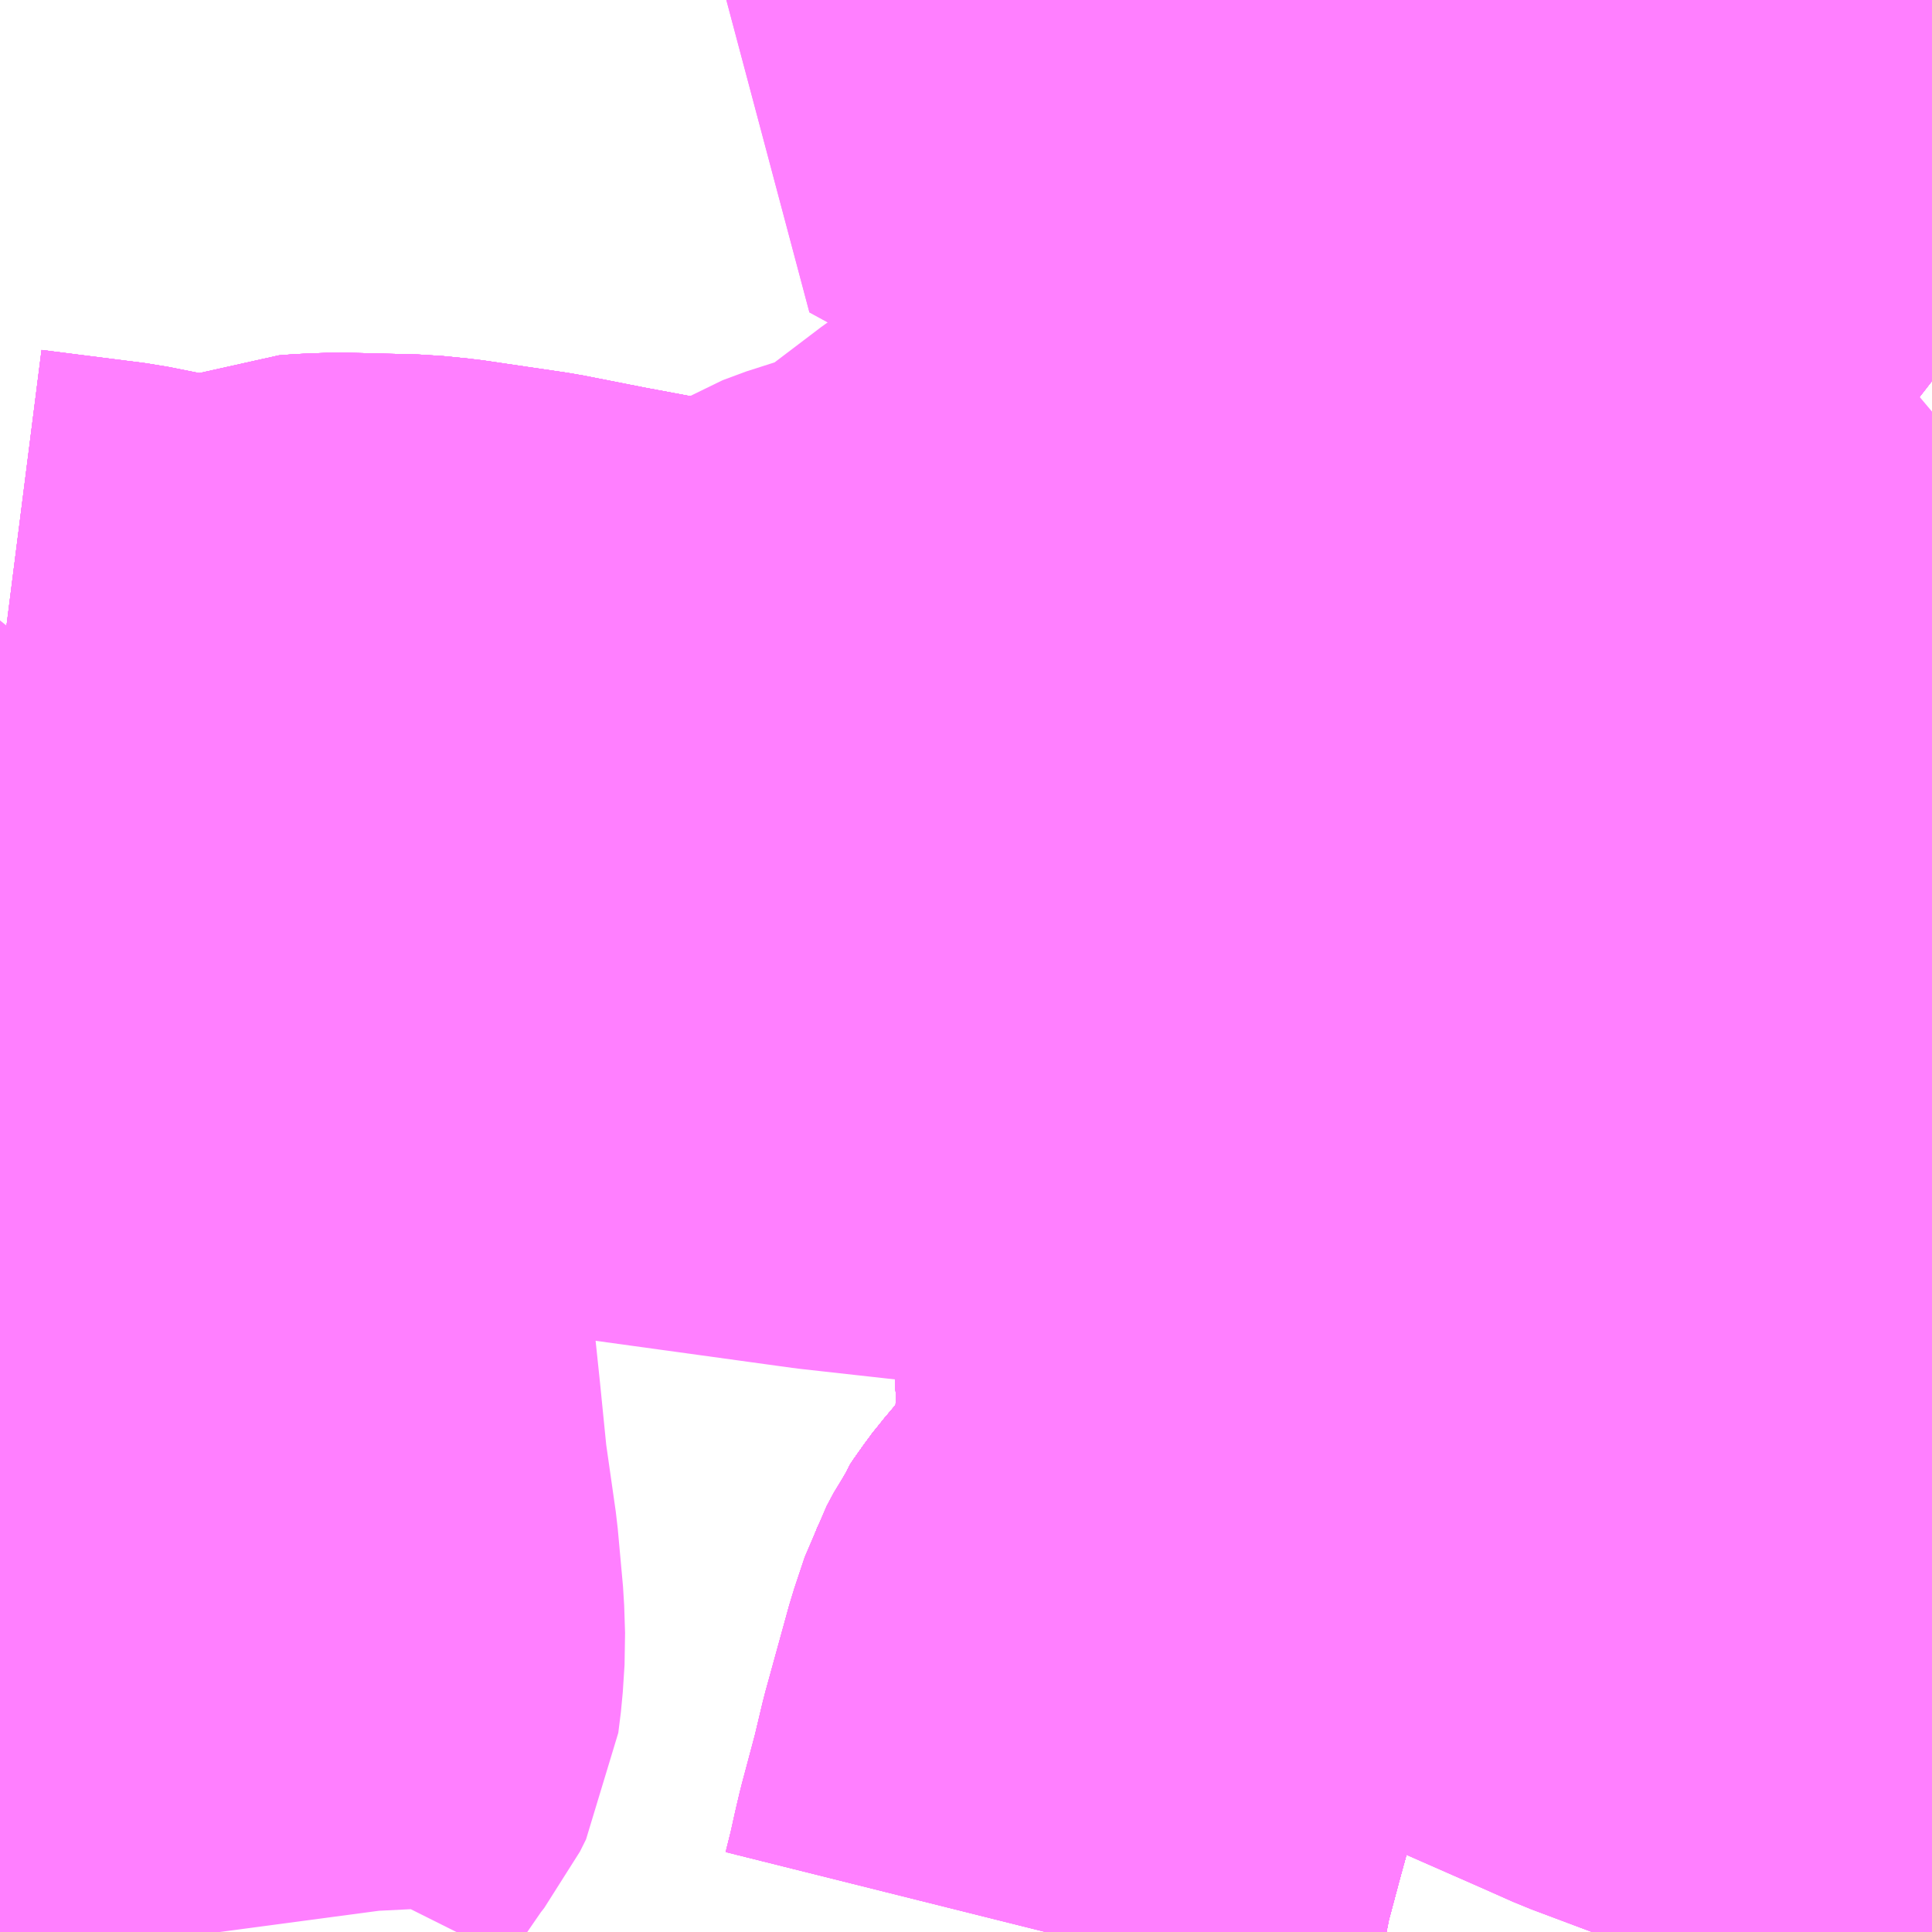 <?xml version="1.0" encoding="UTF-8"?>
<svg  xmlns="http://www.w3.org/2000/svg" xmlns:xlink="http://www.w3.org/1999/xlink" xmlns:go="http://purl.org/svgmap/profile" property="N07_001,N07_002,N07_003,N07_004,N07_005,N07_006,N07_007" viewBox="13420.898 -3550.781 2.197 2.197" go:dataArea="13420.8984375 -3550.78125 2.197265625 2.197265625" >
<globalCoordinateSystem srsName="http://purl.org/crs/84" transform="matrix(100.0,0.0,0.0,-100.0,0.0,0.0)" />
<defs>
 <g id="p0" >
  <circle cx="0.0" cy="0.0" r="3" stroke="green" stroke-width="0.75" vector-effect="non-scaling-stroke" />
 </g>
</defs>
<g fill="none" fill-rule="evenodd" stroke="#FF00FF" stroke-width="0.75" opacity="0.5" vector-effect="non-scaling-stroke" stroke-linejoin="bevel" >
<path content="1,下津井電鉄（株）,岡山～鳥取線,3.0,3.0,3.0," xlink:title="1" d="M13422.091,-3548.584L13422.096,-3548.603L13422.112,-3548.683L13422.128,-3548.743L13422.139,-3548.783L13422.162,-3548.853L13422.166,-3548.88L13422.177,-3548.908L13422.181,-3548.914L13422.19,-3548.926L13422.212,-3548.952L13422.234,-3548.971L13422.269,-3549.002L13422.283,-3549.017L13422.291,-3549.027L13422.292,-3549.062L13422.292,-3549.106L13422.291,-3549.161L13422.292,-3549.198L13422.289,-3549.258L13422.291,-3549.312L13422.294,-3549.33L13422.294,-3549.342L13422.29,-3549.385L13422.293,-3549.421L13422.296,-3549.462L13422.301,-3549.481L13422.313,-3549.507L13422.334,-3549.535L13422.355,-3549.554L13422.363,-3549.55L13422.484,-3549.526L13422.517,-3549.519L13422.554,-3549.511L13422.59,-3549.495L13422.617,-3549.484L13422.586,-3549.461"/>
<path content="1,京浜急行バス（株）,キャメル号,1.0,1.0,1.0," xlink:title="1" d="M13422.087,-3548.584L13422.094,-3548.612L13422.1,-3548.639L13422.104,-3548.656L13422.12,-3548.716L13422.13,-3548.758L13422.157,-3548.856L13422.169,-3548.892L13422.177,-3548.907L13422.199,-3548.939L13422.253,-3548.991L13422.266,-3549.004L13422.272,-3549.008L13422.287,-3549.024L13422.291,-3549.03L13422.291,-3549.038L13422.293,-3549.164L13422.294,-3549.198L13422.289,-3549.258L13422.292,-3549.266L13422.291,-3549.334L13422.294,-3549.342L13422.29,-3549.386L13422.291,-3549.403L13422.292,-3549.437L13422.294,-3549.45L13422.294,-3549.456L13422.298,-3549.474L13422.301,-3549.486L13422.308,-3549.505L13422.318,-3549.521L13422.328,-3549.534L13422.354,-3549.559L13422.379,-3549.548L13422.39,-3549.545L13422.484,-3549.526L13422.519,-3549.521L13422.535,-3549.518L13422.554,-3549.511L13422.617,-3549.484L13422.624,-3549.485L13422.654,-3549.472L13422.69,-3549.457"/>
<path content="1,京浜急行バス（株）,キャメル号,1.0,1.0,1.0," xlink:title="1" d="M13422.69,-3549.457L13422.586,-3549.461"/>
<path content="1,京浜急行バス（株）,キャメル号,1.0,1.0,1.0," xlink:title="1" d="M13422.69,-3549.457L13422.72,-3549.484L13422.737,-3549.497L13422.762,-3549.525L13422.771,-3549.533L13422.837,-3549.597L13422.887,-3549.646L13422.93,-3549.689L13422.95,-3549.704L13422.977,-3549.736L13422.981,-3549.74L13423.021,-3549.778L13423.048,-3549.8L13423.079,-3549.826L13423.096,-3549.84"/>
<path content="1,広島電鉄（株）,広島～鳥取線（倉吉経由）,3.0,3.0,3.0," xlink:title="1" d="M13422.398,-3550.781L13422.532,-3550.72L13422.496,-3550.641L13422.447,-3550.54L13422.439,-3550.53L13422.442,-3550.508L13422.445,-3550.497L13422.492,-3550.341L13422.514,-3550.249L13422.522,-3550.226L13422.559,-3550.104L13422.569,-3550.072L13422.591,-3549.979L13422.604,-3549.927L13422.62,-3549.851L13422.626,-3549.825L13422.62,-3549.812L13422.618,-3549.796L13422.618,-3549.782L13422.635,-3549.774L13422.648,-3549.691L13422.65,-3549.684L13422.657,-3549.658L13422.66,-3549.648L13422.66,-3549.629L13422.659,-3549.603L13422.643,-3549.54L13422.633,-3549.502L13422.617,-3549.484"/>
<path content="1,広島電鉄（株）,広島～鳥取線（智頭経由）,2.0,2.0,2.0," xlink:title="1" d="M13422.091,-3548.584L13422.096,-3548.603L13422.112,-3548.683L13422.128,-3548.743L13422.139,-3548.783L13422.162,-3548.853L13422.166,-3548.88L13422.177,-3548.908L13422.181,-3548.914L13422.19,-3548.926L13422.212,-3548.952L13422.234,-3548.971L13422.269,-3549.002L13422.283,-3549.017L13422.291,-3549.027L13422.292,-3549.062L13422.292,-3549.106L13422.291,-3549.161L13422.292,-3549.198L13422.289,-3549.258L13422.291,-3549.312L13422.294,-3549.33L13422.294,-3549.342L13422.29,-3549.385L13422.296,-3549.462L13422.301,-3549.481L13422.313,-3549.507L13422.334,-3549.535L13422.355,-3549.554L13422.363,-3549.55L13422.484,-3549.526L13422.517,-3549.519L13422.554,-3549.511L13422.59,-3549.495L13422.617,-3549.484"/>
<path content="1,日ノ丸自動車（株）,イオン鳥取北店線,0.0,9.0,9.0," xlink:title="1" d="M13422.617,-3549.484L13422.695,-3549.452L13422.706,-3549.465L13422.731,-3549.489L13422.737,-3549.497L13422.841,-3549.594L13422.95,-3549.704L13422.976,-3549.732L13423.007,-3549.759L13423.015,-3549.768L13423.044,-3549.793L13423.08,-3549.823L13423.096,-3549.836M13423.096,-3550.349L13423.015,-3550.412L13422.994,-3550.433L13422.939,-3550.476L13422.868,-3550.534L13422.835,-3550.563L13422.8,-3550.589L13422.791,-3550.592L13422.767,-3550.606L13422.727,-3550.624L13422.709,-3550.635L13422.59,-3550.689L13422.532,-3550.72L13422.398,-3550.781"/>
<path content="1,日ノ丸自動車（株）,中河原線,23.0,19.0,19.0," xlink:title="1" d="M13423.096,-3549.459L13423.086,-3549.464L13423.075,-3549.469L13423.041,-3549.486L13423.007,-3549.503L13422.946,-3549.534L13422.841,-3549.594"/>
<path content="1,日ノ丸自動車（株）,中河原線,23.0,19.0,19.0," xlink:title="1" d="M13422.841,-3549.594L13422.737,-3549.497L13422.731,-3549.489L13422.706,-3549.465L13422.695,-3549.452L13422.617,-3549.484L13422.633,-3549.502L13422.643,-3549.54L13422.659,-3549.603L13422.66,-3549.629L13422.66,-3549.648L13422.657,-3549.658L13422.65,-3549.684L13422.648,-3549.691L13422.635,-3549.774L13422.642,-3549.795L13422.653,-3549.819L13422.665,-3549.828L13422.687,-3549.846L13422.735,-3549.889L13422.822,-3549.967L13422.871,-3550.006L13422.959,-3550.073L13422.982,-3550.092L13423.033,-3550.134L13423.068,-3550.158L13423.096,-3550.184"/>
<path content="1,日ノ丸自動車（株）,中河原線,23.0,19.0,19.0," xlink:title="1" d="M13422.841,-3549.594L13422.95,-3549.704L13422.976,-3549.732L13423.007,-3549.759L13423.015,-3549.768L13423.044,-3549.793L13423.08,-3549.823L13423.096,-3549.836"/>
<path content="1,日ノ丸自動車（株）,中河原線,23.0,19.0,19.0," xlink:title="1" d="M13423.096,-3550.349L13423.015,-3550.412L13422.994,-3550.433L13422.939,-3550.476L13422.868,-3550.534L13422.835,-3550.563L13422.8,-3550.589L13422.791,-3550.592L13422.767,-3550.606L13422.727,-3550.624L13422.709,-3550.635L13422.59,-3550.689L13422.532,-3550.72"/>
<path content="1,日ノ丸自動車（株）,中河原線,23.0,19.0,19.0," xlink:title="1" d="M13422.532,-3550.72L13422.555,-3550.766"/>
<path content="1,日ノ丸自動車（株）,中河原線,23.0,19.0,19.0," xlink:title="1" d="M13422.532,-3550.72L13422.398,-3550.781"/>
<path content="1,日ノ丸自動車（株）,佐治・智頭線,22.0,14.0,14.0," xlink:title="1" d="M13422.617,-3549.484L13422.59,-3549.495L13422.554,-3549.511L13422.517,-3549.519L13422.484,-3549.526L13422.363,-3549.55L13422.355,-3549.554L13422.334,-3549.535L13422.313,-3549.507L13422.301,-3549.481L13422.296,-3549.462L13422.293,-3549.421L13422.29,-3549.385L13422.294,-3549.342L13422.294,-3549.33L13422.291,-3549.312L13422.289,-3549.258L13422.292,-3549.198L13422.291,-3549.161L13422.292,-3549.106L13422.292,-3549.062L13422.291,-3549.027L13422.283,-3549.017L13422.269,-3549.002L13422.234,-3548.971L13422.212,-3548.952L13422.19,-3548.926L13422.181,-3548.914L13422.177,-3548.908L13422.166,-3548.88L13422.162,-3548.853L13422.139,-3548.783L13422.128,-3548.743L13422.112,-3548.683L13422.096,-3548.603L13422.091,-3548.584"/>
<path content="1,日ノ丸自動車（株）,佐治・智頭線,22.0,14.0,14.0," xlink:title="1" d="M13422.617,-3549.484L13422.633,-3549.502L13422.643,-3549.54L13422.659,-3549.603L13422.66,-3549.629L13422.66,-3549.648L13422.657,-3549.658L13422.65,-3549.684L13422.648,-3549.691L13422.635,-3549.774L13422.642,-3549.795L13422.653,-3549.819L13422.665,-3549.828L13422.687,-3549.846L13422.735,-3549.889L13422.822,-3549.967L13422.871,-3550.006L13422.959,-3550.073L13422.982,-3550.092L13423.033,-3550.134L13423.068,-3550.158L13423.096,-3550.184M13423.096,-3549.836L13423.08,-3549.823L13423.044,-3549.793L13423.015,-3549.768L13423.007,-3549.759L13422.976,-3549.732L13422.95,-3549.704L13422.841,-3549.594L13422.737,-3549.497L13422.731,-3549.489L13422.706,-3549.465L13422.695,-3549.452L13422.617,-3549.484"/>
<path content="1,日ノ丸自動車（株）,吉岡線,19.5,17.5,17.5," xlink:title="1" d="M13420.898,-3550.011L13421.016,-3549.996L13421.071,-3549.985L13421.103,-3549.98L13421.154,-3549.977L13421.172,-3549.978L13421.184,-3549.982L13421.207,-3549.989L13421.244,-3550.003L13421.257,-3550.004L13421.283,-3550.005L13421.364,-3550.003L13421.394,-3550L13421.489,-3549.986L13421.56,-3549.972L13421.683,-3549.949L13421.759,-3549.934L13421.791,-3549.922L13421.823,-3549.909L13421.855,-3549.897L13421.892,-3549.88L13421.933,-3549.863L13421.951,-3549.855L13422.004,-3549.836L13422.084,-3549.807L13422.164,-3549.777L13422.255,-3549.744L13422.281,-3549.734L13422.315,-3549.723L13422.362,-3549.703L13422.403,-3549.688L13422.431,-3549.673L13422.469,-3549.657"/>
<path content="1,日ノ丸自動車（株）,吉岡線,19.5,17.5,17.5," xlink:title="1" d="M13422.617,-3549.484L13422.633,-3549.502L13422.643,-3549.54L13422.659,-3549.603L13422.66,-3549.629"/>
<path content="1,日ノ丸自動車（株）,吉岡線,19.5,17.5,17.5," xlink:title="1" d="M13422.66,-3549.629L13422.7,-3549.623L13422.727,-3549.62L13422.78,-3549.611L13422.8,-3549.606L13422.841,-3549.594L13422.95,-3549.704L13422.976,-3549.732L13423.007,-3549.759L13423.015,-3549.768L13423.044,-3549.793L13423.08,-3549.823L13423.096,-3549.836M13423.096,-3550.184L13423.068,-3550.158L13423.033,-3550.134L13422.982,-3550.092L13422.959,-3550.073L13422.871,-3550.006L13422.822,-3549.967L13422.735,-3549.889L13422.687,-3549.846L13422.665,-3549.828L13422.653,-3549.819L13422.642,-3549.795L13422.635,-3549.774"/>
<path content="1,日ノ丸自動車（株）,吉岡線,19.5,17.5,17.5," xlink:title="1" d="M13422.469,-3549.657L13422.497,-3549.649L13422.521,-3549.645L13422.553,-3549.641L13422.613,-3549.632L13422.643,-3549.63L13422.66,-3549.629"/>
<path content="1,日ノ丸自動車（株）,吉岡線,19.5,17.5,17.5," xlink:title="1" d="M13422.469,-3549.657L13422.604,-3549.774L13422.618,-3549.782L13422.635,-3549.774"/>
<path content="1,日ノ丸自動車（株）,吉岡線,19.5,17.5,17.5," xlink:title="1" d="M13422.635,-3549.774L13422.648,-3549.691L13422.65,-3549.684L13422.657,-3549.658L13422.66,-3549.648L13422.66,-3549.629"/>
<path content="1,日ノ丸自動車（株）,岩倉線,13.5,10.0,10.0," xlink:title="1" d="M13423.096,-3549.459L13423.086,-3549.464L13423.075,-3549.469L13423.041,-3549.486L13423.007,-3549.503L13422.946,-3549.534L13422.841,-3549.594L13422.95,-3549.704L13422.976,-3549.732L13423.007,-3549.759L13423.015,-3549.768L13423.044,-3549.793L13423.08,-3549.823L13423.096,-3549.836M13423.096,-3550.184L13423.068,-3550.158L13423.033,-3550.134L13422.982,-3550.092L13422.959,-3550.073L13422.871,-3550.006L13422.822,-3549.967L13422.735,-3549.889L13422.687,-3549.846L13422.665,-3549.828L13422.653,-3549.819L13422.642,-3549.795L13422.635,-3549.774L13422.648,-3549.691L13422.65,-3549.684L13422.657,-3549.658L13422.66,-3549.648L13422.66,-3549.629L13422.659,-3549.603L13422.643,-3549.54L13422.633,-3549.502L13422.617,-3549.484"/>
<path content="1,日ノ丸自動車（株）,広島‐倉吉・鳥取線,5.0,5.0,5.0," xlink:title="1" d="M13422.398,-3550.781L13422.532,-3550.72L13422.496,-3550.641L13422.447,-3550.54L13422.439,-3550.53L13422.442,-3550.508L13422.445,-3550.497L13422.492,-3550.341L13422.514,-3550.249L13422.522,-3550.226L13422.559,-3550.104L13422.569,-3550.072L13422.591,-3549.979L13422.604,-3549.927L13422.62,-3549.851L13422.626,-3549.825L13422.62,-3549.812L13422.618,-3549.796L13422.618,-3549.782L13422.635,-3549.774L13422.648,-3549.691L13422.65,-3549.684L13422.657,-3549.658L13422.66,-3549.648L13422.66,-3549.629L13422.659,-3549.603L13422.643,-3549.54L13422.633,-3549.502L13422.617,-3549.484"/>
<path content="1,日ノ丸自動車（株）,東京‐鳥取・倉吉線,1.0,1.0,1.0," xlink:title="1" d="M13422.398,-3550.781L13422.532,-3550.72L13422.496,-3550.641L13422.447,-3550.54L13422.439,-3550.53L13422.442,-3550.508L13422.445,-3550.497L13422.492,-3550.341L13422.514,-3550.249L13422.522,-3550.226L13422.559,-3550.104L13422.569,-3550.072L13422.591,-3549.979L13422.604,-3549.927L13422.62,-3549.851L13422.626,-3549.825L13422.62,-3549.812L13422.618,-3549.796L13422.618,-3549.782L13422.635,-3549.774L13422.648,-3549.691L13422.65,-3549.684L13422.657,-3549.658L13422.66,-3549.648L13422.66,-3549.629L13422.659,-3549.603L13422.643,-3549.54L13422.633,-3549.502L13422.617,-3549.484L13422.59,-3549.495L13422.554,-3549.511L13422.517,-3549.519L13422.484,-3549.526L13422.363,-3549.55L13422.355,-3549.554L13422.334,-3549.535L13422.313,-3549.507L13422.301,-3549.481L13422.296,-3549.462L13422.293,-3549.421L13422.29,-3549.385L13422.294,-3549.342L13422.294,-3549.33L13422.291,-3549.312L13422.289,-3549.258L13422.292,-3549.198L13422.291,-3549.161L13422.292,-3549.106L13422.292,-3549.062L13422.291,-3549.027L13422.283,-3549.017L13422.269,-3549.002L13422.234,-3548.971L13422.212,-3548.952L13422.19,-3548.926L13422.181,-3548.914L13422.177,-3548.908L13422.166,-3548.88L13422.162,-3548.853L13422.139,-3548.783L13422.128,-3548.743L13422.112,-3548.683L13422.096,-3548.603L13422.091,-3548.584"/>
<path content="1,日ノ丸自動車（株）,東郷線,6.5,5.0,5.0," xlink:title="1" d="M13420.898,-3549.675L13420.913,-3549.692L13420.95,-3549.731L13420.969,-3549.754L13421.077,-3549.888L13421.098,-3549.914L13421.107,-3549.937L13421.103,-3549.98"/>
<path content="1,日ノ丸自動車（株）,東郷線,6.5,5.0,5.0," xlink:title="1" d="M13421.103,-3549.98L13421.154,-3549.977L13421.172,-3549.978L13421.184,-3549.982L13421.207,-3549.989L13421.244,-3550.003L13421.257,-3550.004L13421.283,-3550.005L13421.364,-3550.003L13421.394,-3550L13421.489,-3549.986L13421.56,-3549.972L13421.683,-3549.949L13421.759,-3549.934L13421.791,-3549.922L13421.823,-3549.909L13421.855,-3549.897L13421.892,-3549.88L13421.933,-3549.863L13421.951,-3549.855L13422.004,-3549.836L13422.084,-3549.807L13422.164,-3549.777L13422.255,-3549.744L13422.281,-3549.734L13422.315,-3549.723L13422.362,-3549.703L13422.403,-3549.688L13422.431,-3549.673L13422.469,-3549.657L13422.497,-3549.649L13422.521,-3549.645L13422.553,-3549.641L13422.613,-3549.632L13422.643,-3549.63L13422.66,-3549.629L13422.659,-3549.603L13422.643,-3549.54L13422.633,-3549.502L13422.617,-3549.484L13422.59,-3549.495L13422.554,-3549.511L13422.517,-3549.519L13422.484,-3549.526"/>
<path content="1,日ノ丸自動車（株）,東郷線,6.5,5.0,5.0," xlink:title="1" d="M13421.103,-3549.98L13421.071,-3549.985L13421.016,-3549.996L13420.898,-3550.011"/>
<path content="1,日ノ丸自動車（株）,松上線,14.5,9.5,9.5," xlink:title="1" d="M13420.898,-3550.011L13421.016,-3549.996L13421.071,-3549.985L13421.103,-3549.98L13421.154,-3549.977L13421.172,-3549.978L13421.184,-3549.982L13421.207,-3549.989L13421.244,-3550.003L13421.257,-3550.004L13421.283,-3550.005L13421.364,-3550.003L13421.394,-3550L13421.489,-3549.986L13421.56,-3549.972L13421.683,-3549.949L13421.759,-3549.934L13421.791,-3549.922L13421.823,-3549.909L13421.855,-3549.897L13421.892,-3549.88L13421.933,-3549.863L13421.951,-3549.855L13422.004,-3549.836L13422.084,-3549.807L13422.164,-3549.777L13422.255,-3549.744L13422.281,-3549.734L13422.315,-3549.723L13422.362,-3549.703L13422.403,-3549.688L13422.431,-3549.673L13422.469,-3549.657"/>
<path content="1,日ノ丸自動車（株）,松上線,14.5,9.5,9.5," xlink:title="1" d="M13422.66,-3549.629L13422.659,-3549.603L13422.643,-3549.54L13422.633,-3549.502L13422.617,-3549.484L13422.695,-3549.452L13422.706,-3549.465L13422.731,-3549.489L13422.737,-3549.497L13422.841,-3549.594L13422.95,-3549.704L13422.976,-3549.732L13423.007,-3549.759L13423.015,-3549.768L13423.044,-3549.793L13423.08,-3549.823L13423.096,-3549.836M13423.096,-3550.184L13423.068,-3550.158L13423.033,-3550.134L13422.982,-3550.092L13422.959,-3550.073L13422.871,-3550.006L13422.822,-3549.967L13422.735,-3549.889L13422.687,-3549.846L13422.665,-3549.828L13422.653,-3549.819L13422.642,-3549.795L13422.635,-3549.774L13422.648,-3549.691L13422.65,-3549.684L13422.657,-3549.658L13422.66,-3549.648L13422.66,-3549.629"/>
<path content="1,日ノ丸自動車（株）,松上線,14.5,9.5,9.5," xlink:title="1" d="M13422.469,-3549.657L13422.408,-3549.602L13422.355,-3549.554L13422.334,-3549.535L13422.313,-3549.507L13422.301,-3549.481L13422.296,-3549.462L13422.293,-3549.421L13422.29,-3549.385L13422.294,-3549.342L13422.294,-3549.33L13422.291,-3549.312L13422.289,-3549.258L13422.292,-3549.198L13422.291,-3549.161L13422.292,-3549.106L13422.292,-3549.062L13422.291,-3549.027L13422.283,-3549.017L13422.269,-3549.002L13422.234,-3548.971L13422.212,-3548.952L13422.19,-3548.926L13422.181,-3548.914L13422.177,-3548.908L13422.166,-3548.88L13422.162,-3548.853L13422.139,-3548.783L13422.128,-3548.743L13422.112,-3548.683L13422.096,-3548.603L13422.091,-3548.584"/>
<path content="1,日ノ丸自動車（株）,松上線,14.5,9.5,9.5," xlink:title="1" d="M13422.469,-3549.657L13422.497,-3549.649L13422.521,-3549.645L13422.553,-3549.641L13422.613,-3549.632L13422.643,-3549.63L13422.66,-3549.629"/>
<path content="1,日ノ丸自動車（株）,湖山鳥大線（布勢）,7.5,4.0,4.0," xlink:title="1" d="M13422.554,-3549.511L13422.59,-3549.495L13422.617,-3549.484L13422.633,-3549.502L13422.643,-3549.54L13422.659,-3549.603L13422.66,-3549.629L13422.643,-3549.63L13422.613,-3549.632L13422.553,-3549.641L13422.521,-3549.645L13422.497,-3549.649L13422.469,-3549.657L13422.431,-3549.673L13422.403,-3549.688L13422.362,-3549.703L13422.315,-3549.723L13422.281,-3549.734L13422.255,-3549.744L13422.164,-3549.777L13422.084,-3549.807L13422.004,-3549.836L13421.951,-3549.855L13421.933,-3549.863L13421.892,-3549.88L13421.855,-3549.897L13421.823,-3549.909L13421.791,-3549.922L13421.759,-3549.934L13421.683,-3549.949L13421.56,-3549.972L13421.489,-3549.986L13421.394,-3550L13421.364,-3550.003L13421.283,-3550.005L13421.257,-3550.004L13421.244,-3550.003L13421.207,-3549.989L13421.184,-3549.982L13421.172,-3549.978L13421.154,-3549.977L13421.103,-3549.98L13421.071,-3549.985L13421.016,-3549.996L13420.898,-3550.011"/>
<path content="1,日ノ丸自動車（株）,湖山鳥大線（相生町・西品治）,9.5,1.0,1.0," xlink:title="1" d="M13422.617,-3549.484L13422.695,-3549.452L13422.706,-3549.465L13422.731,-3549.489L13422.737,-3549.497L13422.841,-3549.594L13422.95,-3549.704L13422.976,-3549.732L13423.007,-3549.759L13423.015,-3549.768L13423.044,-3549.793L13423.08,-3549.823L13423.096,-3549.836"/>
<path content="1,日ノ丸自動車（株）,湖山鳥大線（相生町・西品治）,9.5,1.0,1.0," xlink:title="1" d="M13422.398,-3550.781L13422.532,-3550.72L13422.59,-3550.689L13422.709,-3550.635L13422.727,-3550.624L13422.767,-3550.606L13422.791,-3550.592L13422.8,-3550.589L13422.835,-3550.563L13422.868,-3550.534L13422.939,-3550.476L13422.994,-3550.433L13423.015,-3550.412L13423.096,-3550.349"/>
<path content="1,日ノ丸自動車（株）,湖岸線,13.4,9.0,9.0," xlink:title="1" d="M13423.096,-3549.459L13423.086,-3549.464L13423.075,-3549.469L13423.041,-3549.486L13423.007,-3549.503L13422.946,-3549.534L13422.841,-3549.594"/>
<path content="1,日ノ丸自動車（株）,湖岸線,13.4,9.0,9.0," xlink:title="1" d="M13422.841,-3549.594L13422.737,-3549.497L13422.731,-3549.489L13422.706,-3549.465L13422.695,-3549.452L13422.617,-3549.484L13422.59,-3549.495L13422.554,-3549.511"/>
<path content="1,日ノ丸自動車（株）,湖岸線,13.4,9.0,9.0," xlink:title="1" d="M13423.096,-3549.836L13423.08,-3549.823L13423.044,-3549.793L13423.015,-3549.768L13423.007,-3549.759L13422.976,-3549.732L13422.95,-3549.704L13422.841,-3549.594"/>
<path content="1,日ノ丸自動車（株）,百谷線,6.0,6.0,6.0," xlink:title="1" d="M13422.554,-3549.511L13422.59,-3549.495L13422.617,-3549.484L13422.695,-3549.452L13422.706,-3549.465L13422.731,-3549.489L13422.737,-3549.497L13422.841,-3549.594L13422.946,-3549.534L13423.007,-3549.503L13423.041,-3549.486L13423.075,-3549.469L13423.086,-3549.464L13423.096,-3549.459"/>
<path content="1,日ノ丸自動車（株）,砂丘線,6.0,6.0,6.0," xlink:title="1" d="M13422.617,-3549.484L13422.695,-3549.452L13422.706,-3549.465L13422.731,-3549.489L13422.737,-3549.497L13422.841,-3549.594L13422.95,-3549.704L13422.976,-3549.732L13423.007,-3549.759L13423.015,-3549.768L13423.044,-3549.793L13423.08,-3549.823L13423.096,-3549.836"/>
<path content="1,日ノ丸自動車（株）,神戸・横枕線,12.0,9.5,9.5," xlink:title="1" d="M13422.091,-3548.584L13422.096,-3548.603L13422.112,-3548.683L13422.128,-3548.743L13422.139,-3548.783L13422.162,-3548.853L13422.166,-3548.88L13422.177,-3548.908L13422.181,-3548.914L13422.19,-3548.926L13422.212,-3548.952L13422.234,-3548.971L13422.269,-3549.002L13422.283,-3549.017L13422.291,-3549.027L13422.292,-3549.062L13422.292,-3549.106L13422.291,-3549.161L13422.292,-3549.198L13422.289,-3549.258L13422.291,-3549.312L13422.294,-3549.33L13422.294,-3549.342L13422.29,-3549.385L13422.293,-3549.421L13422.296,-3549.462L13422.301,-3549.481L13422.313,-3549.507L13422.334,-3549.535L13422.355,-3549.554L13422.363,-3549.55L13422.484,-3549.526L13422.517,-3549.519L13422.554,-3549.511L13422.59,-3549.495L13422.617,-3549.484L13422.633,-3549.502L13422.643,-3549.54L13422.659,-3549.603L13422.66,-3549.629L13422.643,-3549.63L13422.613,-3549.632L13422.553,-3549.641L13422.521,-3549.645L13422.497,-3549.649L13422.469,-3549.657L13422.431,-3549.673L13422.403,-3549.688L13422.362,-3549.703L13422.315,-3549.723L13422.281,-3549.734L13422.255,-3549.744L13422.164,-3549.777L13422.084,-3549.807L13422.004,-3549.836L13421.951,-3549.855L13421.933,-3549.863L13421.892,-3549.88L13421.855,-3549.897L13421.823,-3549.909L13421.791,-3549.922L13421.759,-3549.934L13421.683,-3549.949L13421.56,-3549.972L13421.489,-3549.986L13421.394,-3550L13421.364,-3550.003L13421.283,-3550.005L13421.257,-3550.004L13421.244,-3550.003L13421.207,-3549.989L13421.184,-3549.982L13421.172,-3549.978L13421.154,-3549.977L13421.103,-3549.98L13421.071,-3549.985L13421.016,-3549.996L13420.898,-3550.011"/>
<path content="1,日ノ丸自動車（株）,神戸・横枕線,12.0,9.5,9.5," xlink:title="1" d="M13420.898,-3549.738L13420.917,-3549.735L13420.95,-3549.731L13420.987,-3549.724L13421.035,-3549.716L13421.104,-3549.705L13421.198,-3549.691L13421.233,-3549.684L13421.225,-3549.639L13421.212,-3549.585L13421.211,-3549.564L13421.205,-3549.528L13421.201,-3549.509L13421.197,-3549.467L13421.193,-3549.428L13421.19,-3549.393L13421.193,-3549.326L13421.199,-3549.249L13421.207,-3549.173L13421.215,-3549.093L13421.227,-3549.009L13421.233,-3548.943L13421.234,-3548.912L13421.232,-3548.881L13421.229,-3548.857L13421.222,-3548.843L13421.211,-3548.829L13421.18,-3548.784L13421.161,-3548.753L13421.152,-3548.734L13421.145,-3548.72L13421.141,-3548.707L13421.137,-3548.685L13421.139,-3548.665L13421.137,-3548.647L13421.145,-3548.619L13421.146,-3548.599L13421.148,-3548.584"/>
<path content="1,日ノ丸自動車（株）,福岡‐米子・倉吉・鳥取線,1.0,1.0,1.0," xlink:title="1" d="M13422.617,-3549.484L13422.633,-3549.502L13422.643,-3549.54L13422.659,-3549.603L13422.66,-3549.629L13422.643,-3549.63L13422.613,-3549.632L13422.553,-3549.641L13422.521,-3549.645L13422.497,-3549.649L13422.469,-3549.657L13422.431,-3549.673L13422.403,-3549.688L13422.362,-3549.703L13422.315,-3549.723L13422.281,-3549.734L13422.255,-3549.744L13422.164,-3549.777L13422.084,-3549.807L13422.004,-3549.836L13421.951,-3549.855L13421.933,-3549.863L13421.892,-3549.88L13421.855,-3549.897L13421.823,-3549.909L13421.791,-3549.922L13421.759,-3549.934L13421.683,-3549.949L13421.56,-3549.972L13421.489,-3549.986L13421.394,-3550L13421.364,-3550.003L13421.283,-3550.005L13421.257,-3550.004L13421.244,-3550.003L13421.207,-3549.989L13421.184,-3549.982L13421.172,-3549.978L13421.154,-3549.977L13421.103,-3549.98L13421.071,-3549.985L13421.016,-3549.996L13420.898,-3550.011"/>
<path content="1,日ノ丸自動車（株）,空港連絡バス　鳥取空港,1.0,1.0,1.0," xlink:title="1" d="M13423.096,-3549.836L13423.08,-3549.823L13423.044,-3549.793L13423.015,-3549.768L13423.007,-3549.759L13422.976,-3549.732L13422.95,-3549.704L13422.841,-3549.594L13422.737,-3549.497L13422.731,-3549.489L13422.706,-3549.465L13422.695,-3549.452L13422.617,-3549.484"/>
<path content="1,日ノ丸自動車（株）,西郷・散岐線,14.0,10.0,10.0," xlink:title="1" d="M13422.754,-3548.584L13422.761,-3548.591L13422.778,-3548.622L13422.819,-3548.679L13422.824,-3548.687L13422.863,-3548.752L13422.882,-3548.779L13422.921,-3548.834L13422.963,-3548.889L13423.023,-3548.963L13423.077,-3549.031L13423.096,-3549.053M13423.096,-3549.459L13423.086,-3549.464L13423.075,-3549.469L13423.041,-3549.486L13423.007,-3549.503L13422.946,-3549.534L13422.841,-3549.594L13422.737,-3549.497L13422.731,-3549.489L13422.706,-3549.465L13422.695,-3549.452L13422.617,-3549.484L13422.59,-3549.495L13422.554,-3549.511L13422.517,-3549.519L13422.484,-3549.526L13422.363,-3549.55L13422.355,-3549.554L13422.334,-3549.535L13422.313,-3549.507L13422.301,-3549.481L13422.296,-3549.462L13422.293,-3549.421L13422.29,-3549.385L13422.294,-3549.342L13422.294,-3549.33L13422.291,-3549.312L13422.289,-3549.258L13422.292,-3549.198L13422.291,-3549.161L13422.292,-3549.106L13422.292,-3549.062L13422.291,-3549.027L13422.283,-3549.017L13422.269,-3549.002L13422.234,-3548.971L13422.212,-3548.952L13422.19,-3548.926L13422.181,-3548.914L13422.177,-3548.908L13422.166,-3548.88L13422.162,-3548.853L13422.139,-3548.783L13422.128,-3548.743L13422.112,-3548.683L13422.096,-3548.603L13422.091,-3548.584"/>
<path content="1,日ノ丸自動車（株）,賀露循環線,18.0,15.0,15.0," xlink:title="1" d="M13422.617,-3549.484L13422.695,-3549.452L13422.706,-3549.465L13422.731,-3549.489L13422.737,-3549.497L13422.841,-3549.594L13422.95,-3549.704L13422.976,-3549.732L13423.007,-3549.759L13423.015,-3549.768L13423.044,-3549.793L13423.08,-3549.823L13423.096,-3549.836"/>
<path content="1,日ノ丸自動車（株）,鳥取‐姫路線,4.0,4.0,4.0," xlink:title="1" d="M13422.091,-3548.584L13422.096,-3548.603L13422.112,-3548.683L13422.128,-3548.743L13422.139,-3548.783L13422.162,-3548.853L13422.166,-3548.88L13422.177,-3548.908L13422.181,-3548.914L13422.19,-3548.926L13422.212,-3548.952L13422.234,-3548.971L13422.269,-3549.002L13422.283,-3549.017L13422.291,-3549.027L13422.292,-3549.062L13422.292,-3549.106L13422.291,-3549.161L13422.292,-3549.198L13422.289,-3549.258L13422.291,-3549.312L13422.294,-3549.33L13422.294,-3549.342L13422.29,-3549.385L13422.293,-3549.421L13422.296,-3549.462L13422.301,-3549.481L13422.313,-3549.507L13422.334,-3549.535L13422.355,-3549.554"/>
<path content="1,日ノ丸自動車（株）,鳥取‐姫路線,4.0,4.0,4.0," xlink:title="1" d="M13422.355,-3549.554L13422.363,-3549.55L13422.484,-3549.526L13422.517,-3549.519L13422.554,-3549.511L13422.59,-3549.495L13422.617,-3549.484"/>
<path content="1,日ノ丸自動車（株）,鳥取‐姫路線,4.0,4.0,4.0," xlink:title="1" d="M13420.898,-3549.738L13420.917,-3549.735L13420.95,-3549.731L13420.987,-3549.724L13421.035,-3549.716L13421.104,-3549.705L13421.198,-3549.691L13421.233,-3549.684L13421.291,-3549.675L13421.491,-3549.649L13421.625,-3549.628L13421.85,-3549.597L13421.976,-3549.583L13422.06,-3549.58L13422.129,-3549.582L13422.157,-3549.588L13422.188,-3549.603L13422.224,-3549.603L13422.274,-3549.587L13422.355,-3549.554"/>
<path content="1,日ノ丸自動車（株）,鹿野線,11.5,8.5,8.5," xlink:title="1" d="M13422.617,-3549.484L13422.695,-3549.452L13422.706,-3549.465L13422.731,-3549.489L13422.737,-3549.497L13422.841,-3549.594L13422.95,-3549.704L13422.976,-3549.732L13423.007,-3549.759L13423.015,-3549.768L13423.044,-3549.793L13423.08,-3549.823L13423.096,-3549.836"/>
<path content="1,日本交通（株）,中央病院線,17.0,7.0,7.0," xlink:title="1" d="M13422.567,-3550.781L13422.555,-3550.766L13422.532,-3550.72L13422.496,-3550.641L13422.447,-3550.54L13422.439,-3550.53L13422.442,-3550.508L13422.445,-3550.497L13422.492,-3550.341L13422.514,-3550.249L13422.522,-3550.226L13422.559,-3550.104L13422.569,-3550.072L13422.591,-3549.979L13422.604,-3549.927L13422.62,-3549.851L13422.626,-3549.825L13422.653,-3549.819L13422.642,-3549.795L13422.635,-3549.774L13422.648,-3549.691L13422.65,-3549.684L13422.657,-3549.658L13422.66,-3549.648L13422.66,-3549.629L13422.659,-3549.603L13422.643,-3549.54L13422.633,-3549.502L13422.617,-3549.484L13422.695,-3549.452L13422.706,-3549.465L13422.731,-3549.489L13422.737,-3549.497L13422.841,-3549.594L13422.95,-3549.704L13422.976,-3549.732L13423.007,-3549.759L13423.015,-3549.768L13423.044,-3549.793L13423.08,-3549.823L13423.096,-3549.836"/>
<path content="1,日本交通（株）,八坂線,4.5,4.0,4.0," xlink:title="1" d="M13422.617,-3549.484L13422.586,-3549.461"/>
<path content="1,日本交通（株）,八坂線,4.5,4.0,4.0," xlink:title="1" d="M13422.617,-3549.484L13422.59,-3549.495L13422.554,-3549.511L13422.517,-3549.519L13422.484,-3549.526L13422.363,-3549.55L13422.355,-3549.554L13422.334,-3549.535L13422.313,-3549.507L13422.301,-3549.481L13422.296,-3549.462L13422.293,-3549.421L13422.29,-3549.385L13422.294,-3549.342L13422.294,-3549.33L13422.291,-3549.312L13422.289,-3549.258L13422.292,-3549.198L13422.291,-3549.161L13422.349,-3549.142L13422.462,-3549.094L13422.505,-3549.074L13422.587,-3549.042L13422.735,-3548.977L13422.771,-3548.961L13422.963,-3548.889L13422.921,-3548.834L13422.882,-3548.779L13422.863,-3548.752L13422.824,-3548.687L13422.819,-3548.679L13422.778,-3548.622L13422.761,-3548.591L13422.754,-3548.584"/>
<path content="1,日本交通（株）,八坂線,4.5,4.0,4.0," xlink:title="1" d="M13422.617,-3549.484L13422.695,-3549.452L13422.706,-3549.465L13422.731,-3549.489L13422.737,-3549.497L13422.841,-3549.594L13422.95,-3549.704L13422.976,-3549.732L13423.007,-3549.759L13423.015,-3549.768L13423.044,-3549.793L13423.08,-3549.823L13423.096,-3549.836M13423.096,-3550.184L13423.068,-3550.158L13423.033,-3550.134L13422.982,-3550.092L13422.959,-3550.073L13422.871,-3550.006L13422.822,-3549.967L13422.735,-3549.889L13422.687,-3549.846L13422.665,-3549.828L13422.653,-3549.819L13422.642,-3549.795L13422.635,-3549.774L13422.648,-3549.691L13422.65,-3549.684L13422.657,-3549.658L13422.66,-3549.648L13422.66,-3549.629L13422.659,-3549.603L13422.643,-3549.54L13422.633,-3549.502L13422.617,-3549.484"/>
<path content="1,日本交通（株）,北園団地線,15.0,7.0,7.0," xlink:title="1" d="M13422.586,-3549.461L13422.617,-3549.484L13422.695,-3549.452L13422.706,-3549.465L13422.731,-3549.489L13422.737,-3549.497L13422.841,-3549.594L13422.95,-3549.704L13422.976,-3549.732L13423.007,-3549.759L13423.015,-3549.768L13423.044,-3549.793L13423.08,-3549.823L13423.096,-3549.836"/>
<path content="1,日本交通（株）,十六本松線,17.0,15.0,12.0," xlink:title="1" d="M13422.586,-3549.461L13422.617,-3549.484L13422.695,-3549.452L13422.706,-3549.465L13422.731,-3549.489L13422.737,-3549.497L13422.841,-3549.594L13422.95,-3549.704L13422.976,-3549.732L13423.007,-3549.759L13423.015,-3549.768L13423.044,-3549.793L13423.08,-3549.823L13423.096,-3549.836"/>
<path content="1,日本交通（株）,大覚寺・南大橋雲山日交線,25.0,13.0,13.0," xlink:title="1" d="M13423.096,-3548.865L13423.05,-3548.873L13422.963,-3548.889"/>
<path content="1,日本交通（株）,大覚寺・南大橋雲山日交線,25.0,13.0,13.0," xlink:title="1" d="M13422.963,-3548.889L13422.921,-3548.834L13422.882,-3548.779L13422.863,-3548.752L13422.824,-3548.687L13422.819,-3548.679L13422.778,-3548.622L13422.761,-3548.591L13422.754,-3548.584"/>
<path content="1,日本交通（株）,大覚寺・南大橋雲山日交線,25.0,13.0,13.0," xlink:title="1" d="M13422.963,-3548.889L13422.771,-3548.961L13422.735,-3548.977L13422.587,-3549.042L13422.505,-3549.074L13422.462,-3549.094L13422.349,-3549.142L13422.291,-3549.161L13422.292,-3549.198L13422.289,-3549.258L13422.291,-3549.312L13422.294,-3549.33L13422.294,-3549.342L13422.29,-3549.385L13422.293,-3549.421L13422.296,-3549.462L13422.301,-3549.481L13422.313,-3549.507L13422.334,-3549.535L13422.355,-3549.554L13422.408,-3549.602L13422.469,-3549.657L13422.497,-3549.649L13422.521,-3549.645L13422.553,-3549.641L13422.613,-3549.632L13422.643,-3549.63L13422.66,-3549.629L13422.659,-3549.603L13422.643,-3549.54L13422.633,-3549.502L13422.617,-3549.484L13422.586,-3549.461"/>
<path content="1,日本交通（株）,定期観光バス　白うさぎ号,2.0,2.0,2.0," xlink:title="1" d="M13422.617,-3549.484L13422.695,-3549.452L13422.706,-3549.465L13422.731,-3549.489L13422.737,-3549.497L13422.841,-3549.594L13422.95,-3549.704L13422.976,-3549.732L13423.007,-3549.759L13423.015,-3549.768L13423.044,-3549.793L13423.08,-3549.823L13423.096,-3549.836"/>
<path content="1,日本交通（株）,市立病院線,2.5,1.0,1.0," xlink:title="1" d="M13422.754,-3548.584L13422.761,-3548.591L13422.778,-3548.622L13422.819,-3548.679L13422.824,-3548.687L13422.863,-3548.752L13422.882,-3548.779L13422.921,-3548.834L13422.963,-3548.889L13423.023,-3548.963L13423.077,-3549.031L13423.096,-3549.053M13423.096,-3549.459L13423.086,-3549.464L13423.075,-3549.469L13423.041,-3549.486L13423.007,-3549.503L13422.946,-3549.534L13422.841,-3549.594L13422.737,-3549.497L13422.731,-3549.489L13422.706,-3549.465L13422.695,-3549.452L13422.617,-3549.484L13422.586,-3549.461"/>
<path content="1,日本交通（株）,桜谷・面影循環線,14.0,7.0,7.0," xlink:title="1" d="M13422.617,-3549.484L13422.586,-3549.461"/>
<path content="1,日本交通（株）,桜谷・面影循環線,14.0,7.0,7.0," xlink:title="1" d="M13422.617,-3549.484L13422.59,-3549.495L13422.554,-3549.511L13422.517,-3549.519L13422.484,-3549.526L13422.363,-3549.55L13422.355,-3549.554L13422.334,-3549.535L13422.313,-3549.507L13422.301,-3549.481L13422.296,-3549.462L13422.293,-3549.421L13422.29,-3549.385L13422.294,-3549.342L13422.294,-3549.33L13422.291,-3549.312L13422.289,-3549.258L13422.292,-3549.198L13422.291,-3549.161L13422.349,-3549.142L13422.462,-3549.094L13422.505,-3549.074L13422.587,-3549.042L13422.735,-3548.977L13422.771,-3548.961L13422.963,-3548.889L13423.05,-3548.873L13423.096,-3548.865"/>
<path content="1,日本交通（株）,桜谷・面影循環線,14.0,7.0,7.0," xlink:title="1" d="M13422.617,-3549.484L13422.695,-3549.452L13422.706,-3549.465L13422.731,-3549.489L13422.737,-3549.497L13422.841,-3549.594L13422.946,-3549.534L13423.007,-3549.503L13423.041,-3549.486L13423.075,-3549.469L13423.086,-3549.464L13423.096,-3549.459"/>
<path content="1,日本交通（株）,桜谷団地線,10.0,0.0,0.0," xlink:title="1" d="M13423.096,-3549.459L13423.086,-3549.464L13423.075,-3549.469L13423.041,-3549.486L13423.007,-3549.503L13422.946,-3549.534L13422.841,-3549.594L13422.737,-3549.497L13422.731,-3549.489L13422.706,-3549.465L13422.695,-3549.452L13422.617,-3549.484L13422.586,-3549.461"/>
<path content="1,日本交通（株）,津ノ井NT・若葉台線,12.0,6.0,6.0," xlink:title="1" d="M13423.096,-3549.459L13423.086,-3549.464L13423.075,-3549.469L13423.041,-3549.486L13423.007,-3549.503L13422.946,-3549.534L13422.841,-3549.594"/>
<path content="1,日本交通（株）,津ノ井NT・若葉台線,12.0,6.0,6.0," xlink:title="1" d="M13422.617,-3549.484L13422.586,-3549.461"/>
<path content="1,日本交通（株）,津ノ井NT・若葉台線,12.0,6.0,6.0," xlink:title="1" d="M13422.617,-3549.484L13422.695,-3549.452L13422.706,-3549.465L13422.731,-3549.489L13422.737,-3549.497L13422.841,-3549.594"/>
<path content="1,日本交通（株）,津ノ井NT・若葉台線,12.0,6.0,6.0," xlink:title="1" d="M13422.841,-3549.594L13422.95,-3549.704L13422.976,-3549.732L13423.007,-3549.759L13423.015,-3549.768L13423.044,-3549.793L13423.08,-3549.823L13423.096,-3549.836M13423.096,-3550.184L13423.068,-3550.158L13423.033,-3550.134L13422.982,-3550.092L13422.959,-3550.073L13422.871,-3550.006L13422.822,-3549.967L13422.735,-3549.889L13422.687,-3549.846L13422.665,-3549.828L13422.653,-3549.819L13422.642,-3549.795L13422.635,-3549.774L13422.648,-3549.691L13422.65,-3549.684L13422.657,-3549.658L13422.66,-3549.648L13422.66,-3549.629"/>
<path content="1,日本交通（株）,津ノ井NT・若葉台線,12.0,6.0,6.0," xlink:title="1" d="M13422.66,-3549.629L13422.659,-3549.603L13422.643,-3549.54L13422.633,-3549.502L13422.617,-3549.484"/>
<path content="1,日本交通（株）,津ノ井NT・若葉台線,12.0,6.0,6.0," xlink:title="1" d="M13422.66,-3549.629L13422.7,-3549.623L13422.727,-3549.62L13422.78,-3549.611L13422.8,-3549.606L13422.841,-3549.594"/>
<path content="1,日本交通（株）,津ノ井倉田循環線,6.0,4.0,4.0," xlink:title="1" d="M13422.754,-3548.584L13422.761,-3548.591L13422.778,-3548.622L13422.819,-3548.679L13422.824,-3548.687L13422.863,-3548.752L13422.882,-3548.779L13422.921,-3548.834L13422.963,-3548.889L13422.771,-3548.961L13422.735,-3548.977L13422.587,-3549.042L13422.505,-3549.074L13422.462,-3549.094L13422.349,-3549.142L13422.291,-3549.161L13422.292,-3549.198L13422.289,-3549.258L13422.291,-3549.312L13422.294,-3549.33L13422.294,-3549.342L13422.29,-3549.385L13422.293,-3549.421L13422.296,-3549.462L13422.301,-3549.481L13422.313,-3549.507L13422.334,-3549.535L13422.355,-3549.554L13422.408,-3549.602L13422.469,-3549.657L13422.497,-3549.649L13422.521,-3549.645L13422.553,-3549.641L13422.613,-3549.632L13422.643,-3549.63L13422.66,-3549.629"/>
<path content="1,日本交通（株）,津ノ井倉田循環線,6.0,4.0,4.0," xlink:title="1" d="M13422.617,-3549.484L13422.586,-3549.461"/>
<path content="1,日本交通（株）,津ノ井倉田循環線,6.0,4.0,4.0," xlink:title="1" d="M13422.617,-3549.484L13422.695,-3549.452L13422.706,-3549.465L13422.731,-3549.489L13422.737,-3549.497L13422.841,-3549.594"/>
<path content="1,日本交通（株）,津ノ井倉田循環線,6.0,4.0,4.0," xlink:title="1" d="M13422.617,-3549.484L13422.633,-3549.502L13422.643,-3549.54L13422.659,-3549.603L13422.66,-3549.629"/>
<path content="1,日本交通（株）,津ノ井倉田循環線,6.0,4.0,4.0," xlink:title="1" d="M13422.841,-3549.594L13422.946,-3549.534L13423.007,-3549.503L13423.041,-3549.486L13423.075,-3549.469L13423.086,-3549.464L13423.096,-3549.459"/>
<path content="1,日本交通（株）,津ノ井倉田循環線,6.0,4.0,4.0," xlink:title="1" d="M13422.66,-3549.629L13422.66,-3549.648L13422.657,-3549.658L13422.65,-3549.684L13422.648,-3549.691L13422.635,-3549.774L13422.642,-3549.795L13422.653,-3549.819L13422.665,-3549.828L13422.687,-3549.846L13422.735,-3549.889L13422.822,-3549.967L13422.871,-3550.006L13422.959,-3550.073L13422.982,-3550.092L13423.033,-3550.134L13423.068,-3550.158L13423.096,-3550.184M13423.096,-3549.836L13423.08,-3549.823L13423.044,-3549.793L13423.015,-3549.768L13423.007,-3549.759L13422.976,-3549.732L13422.95,-3549.704L13422.841,-3549.594"/>
<path content="1,日本交通（株）,砂丘線,6.0,6.0,6.0," xlink:title="1" d="M13423.096,-3549.836L13423.08,-3549.823L13423.044,-3549.793L13423.015,-3549.768L13423.007,-3549.759L13422.976,-3549.732L13422.95,-3549.704L13422.841,-3549.594L13422.737,-3549.497L13422.731,-3549.489L13422.706,-3549.465L13422.695,-3549.452L13422.617,-3549.484"/>
<path content="1,日本交通（株）,若桜線,16.0,14.5,14.5," xlink:title="1" d="M13422.754,-3548.584L13422.761,-3548.591L13422.778,-3548.622L13422.819,-3548.679L13422.824,-3548.687L13422.863,-3548.752L13422.882,-3548.779L13422.921,-3548.834L13422.963,-3548.889L13423.023,-3548.963L13423.077,-3549.031L13423.096,-3549.053"/>
<path content="1,日本交通（株）,若桜線,16.0,14.5,14.5," xlink:title="1" d="M13423.096,-3549.459L13423.086,-3549.464L13423.075,-3549.469L13423.041,-3549.486L13423.007,-3549.503L13422.946,-3549.534L13422.841,-3549.594"/>
<path content="1,日本交通（株）,若桜線,16.0,14.5,14.5," xlink:title="1" d="M13422.841,-3549.594L13422.95,-3549.704L13422.976,-3549.732L13423.007,-3549.759L13423.015,-3549.768L13423.044,-3549.793L13423.08,-3549.823L13423.096,-3549.836M13423.096,-3550.184L13423.068,-3550.158L13423.033,-3550.134L13422.982,-3550.092L13422.959,-3550.073L13422.871,-3550.006L13422.822,-3549.967L13422.735,-3549.889L13422.687,-3549.846L13422.665,-3549.828L13422.653,-3549.819L13422.642,-3549.795L13422.635,-3549.774L13422.648,-3549.691L13422.65,-3549.684L13422.657,-3549.658L13422.66,-3549.648L13422.66,-3549.629"/>
<path content="1,日本交通（株）,若桜線,16.0,14.5,14.5," xlink:title="1" d="M13422.66,-3549.629L13422.659,-3549.603L13422.643,-3549.54L13422.633,-3549.502L13422.617,-3549.484L13422.586,-3549.461"/>
<path content="1,日本交通（株）,若桜線,16.0,14.5,14.5," xlink:title="1" d="M13422.66,-3549.629L13422.7,-3549.623L13422.727,-3549.62L13422.78,-3549.611L13422.8,-3549.606L13422.841,-3549.594"/>
<path content="1,日本交通（株）,鳥取・倉吉・米子～福岡線,1.0,1.0,1.0," xlink:title="1" d="M13422.484,-3549.526L13422.517,-3549.519L13422.554,-3549.511L13422.59,-3549.495L13422.617,-3549.484L13422.633,-3549.502L13422.643,-3549.54L13422.659,-3549.603L13422.66,-3549.629L13422.643,-3549.63L13422.613,-3549.632L13422.553,-3549.641L13422.521,-3549.645L13422.497,-3549.649L13422.469,-3549.657L13422.431,-3549.673L13422.403,-3549.688L13422.362,-3549.703L13422.315,-3549.723L13422.281,-3549.734L13422.255,-3549.744L13422.164,-3549.777L13422.084,-3549.807L13422.004,-3549.836L13421.951,-3549.855L13421.933,-3549.863L13421.892,-3549.88L13421.855,-3549.897L13421.823,-3549.909L13421.791,-3549.922L13421.759,-3549.934L13421.683,-3549.949L13421.56,-3549.972L13421.489,-3549.986L13421.394,-3550L13421.364,-3550.003L13421.283,-3550.005L13421.257,-3550.004L13421.244,-3550.003L13421.207,-3549.989L13421.184,-3549.982L13421.172,-3549.978L13421.154,-3549.977L13421.103,-3549.98L13421.071,-3549.985L13421.016,-3549.996L13420.898,-3550.011"/>
<path content="1,日本交通（株）,鳥取・倉吉～広島線　倉吉経由便,3.0,3.0,3.0," xlink:title="1" d="M13422.398,-3550.781L13422.532,-3550.72L13422.496,-3550.641L13422.447,-3550.54L13422.439,-3550.53L13422.442,-3550.508L13422.445,-3550.497L13422.492,-3550.341L13422.514,-3550.249L13422.522,-3550.226L13422.559,-3550.104L13422.569,-3550.072L13422.591,-3549.979L13422.604,-3549.927L13422.62,-3549.851L13422.626,-3549.825L13422.62,-3549.812L13422.618,-3549.796L13422.618,-3549.782L13422.635,-3549.774L13422.648,-3549.691L13422.65,-3549.684L13422.657,-3549.658L13422.66,-3549.648L13422.66,-3549.629L13422.659,-3549.603L13422.643,-3549.54L13422.633,-3549.502L13422.617,-3549.484"/>
<path content="1,日本交通（株）,鳥取・倉吉～広島線　智頭経由便,2.0,2.0,2.0," xlink:title="1" d="M13422.091,-3548.584L13422.096,-3548.603L13422.112,-3548.683L13422.128,-3548.743L13422.139,-3548.783L13422.162,-3548.853L13422.166,-3548.88L13422.177,-3548.908L13422.181,-3548.914L13422.19,-3548.926L13422.212,-3548.952L13422.234,-3548.971L13422.269,-3549.002L13422.283,-3549.017L13422.291,-3549.027L13422.292,-3549.062L13422.292,-3549.106L13422.291,-3549.161L13422.292,-3549.198L13422.289,-3549.258L13422.291,-3549.312L13422.294,-3549.33L13422.294,-3549.342L13422.29,-3549.385L13422.293,-3549.421L13422.296,-3549.462L13422.301,-3549.481L13422.313,-3549.507L13422.334,-3549.535L13422.355,-3549.554L13422.363,-3549.55L13422.484,-3549.526L13422.517,-3549.519L13422.554,-3549.511L13422.59,-3549.495L13422.617,-3549.484"/>
<path content="1,日本交通（株）,鳥取・倉吉～東京線,1.0,1.0,1.0," xlink:title="1" d="M13422.398,-3550.781L13422.532,-3550.72L13422.496,-3550.641L13422.447,-3550.54L13422.439,-3550.53L13422.442,-3550.508L13422.445,-3550.497L13422.492,-3550.341L13422.514,-3550.249L13422.522,-3550.226L13422.559,-3550.104L13422.569,-3550.072L13422.591,-3549.979L13422.604,-3549.927L13422.62,-3549.851L13422.626,-3549.825L13422.62,-3549.812L13422.618,-3549.796L13422.618,-3549.782L13422.635,-3549.774L13422.648,-3549.691L13422.65,-3549.684L13422.657,-3549.658L13422.66,-3549.648L13422.66,-3549.629L13422.659,-3549.603L13422.643,-3549.54L13422.633,-3549.502L13422.617,-3549.484L13422.59,-3549.495L13422.554,-3549.511L13422.517,-3549.519L13422.484,-3549.526L13422.363,-3549.55L13422.355,-3549.554L13422.334,-3549.535L13422.313,-3549.507L13422.301,-3549.481L13422.296,-3549.462L13422.293,-3549.421L13422.29,-3549.385L13422.294,-3549.342L13422.294,-3549.33L13422.291,-3549.312L13422.289,-3549.258L13422.292,-3549.198L13422.291,-3549.161L13422.292,-3549.106L13422.292,-3549.062L13422.291,-3549.027L13422.283,-3549.017L13422.269,-3549.002L13422.234,-3548.971L13422.212,-3548.952L13422.19,-3548.926L13422.181,-3548.914L13422.177,-3548.908L13422.166,-3548.88L13422.162,-3548.853L13422.139,-3548.783L13422.128,-3548.743L13422.112,-3548.683L13422.096,-3548.603L13422.091,-3548.584"/>
<path content="1,日本交通（株）,鳥取～京都線,3.0,3.0,3.0," xlink:title="1" d="M13422.617,-3549.484L13422.59,-3549.495L13422.554,-3549.511L13422.517,-3549.519L13422.484,-3549.526L13422.363,-3549.55L13422.355,-3549.554L13422.334,-3549.535L13422.313,-3549.507L13422.301,-3549.481L13422.296,-3549.462L13422.293,-3549.421L13422.29,-3549.385L13422.294,-3549.342L13422.294,-3549.33L13422.291,-3549.312L13422.289,-3549.258L13422.292,-3549.198L13422.291,-3549.161L13422.292,-3549.106L13422.292,-3549.062L13422.291,-3549.027L13422.283,-3549.017L13422.269,-3549.002L13422.234,-3548.971L13422.212,-3548.952L13422.19,-3548.926L13422.181,-3548.914L13422.177,-3548.908L13422.166,-3548.88L13422.162,-3548.853L13422.139,-3548.783L13422.128,-3548.743L13422.112,-3548.683L13422.096,-3548.603L13422.091,-3548.584"/>
<path content="1,日本交通（株）,鳥取～津山・岡山線,3.0,3.0,3.0," xlink:title="1" d="M13422.091,-3548.584L13422.096,-3548.603L13422.112,-3548.683L13422.128,-3548.743L13422.139,-3548.783L13422.162,-3548.853L13422.166,-3548.88L13422.177,-3548.908L13422.181,-3548.914L13422.19,-3548.926L13422.212,-3548.952L13422.234,-3548.971L13422.269,-3549.002L13422.283,-3549.017L13422.291,-3549.027L13422.292,-3549.062L13422.292,-3549.106L13422.291,-3549.161L13422.292,-3549.198L13422.289,-3549.258L13422.291,-3549.312L13422.294,-3549.33L13422.294,-3549.342L13422.29,-3549.385L13422.293,-3549.421L13422.296,-3549.462L13422.301,-3549.481L13422.313,-3549.507L13422.334,-3549.535L13422.355,-3549.554L13422.363,-3549.55L13422.484,-3549.526"/>
<path content="1,日本交通（株）,鳥取～神戸・大阪線　なんば便,8.5,8.5,8.5," xlink:title="1" d="M13422.617,-3549.484L13422.59,-3549.495L13422.554,-3549.511L13422.517,-3549.519L13422.484,-3549.526L13422.363,-3549.55L13422.355,-3549.554"/>
<path content="1,日本交通（株）,鳥取～神戸・大阪線　なんば便,8.5,8.5,8.5," xlink:title="1" d="M13422.355,-3549.554L13422.334,-3549.535L13422.313,-3549.507L13422.301,-3549.481L13422.296,-3549.462L13422.293,-3549.421L13422.29,-3549.385L13422.294,-3549.342L13422.294,-3549.33L13422.291,-3549.312L13422.289,-3549.258L13422.292,-3549.198L13422.291,-3549.161L13422.292,-3549.106L13422.292,-3549.062L13422.291,-3549.027L13422.283,-3549.017L13422.269,-3549.002L13422.234,-3548.971L13422.212,-3548.952L13422.19,-3548.926L13422.181,-3548.914L13422.177,-3548.908L13422.166,-3548.88L13422.162,-3548.853L13422.139,-3548.783L13422.128,-3548.743L13422.112,-3548.683L13422.096,-3548.603L13422.091,-3548.584"/>
<path content="1,日本交通（株）,鳥取～神戸・大阪線　なんば便,8.5,8.5,8.5," xlink:title="1" d="M13422.355,-3549.554L13422.408,-3549.602L13422.469,-3549.657L13422.497,-3549.649L13422.521,-3549.645L13422.553,-3549.641L13422.613,-3549.632L13422.643,-3549.63L13422.66,-3549.629L13422.7,-3549.623L13422.727,-3549.62L13422.78,-3549.611L13422.8,-3549.606L13422.841,-3549.594L13422.95,-3549.704L13422.976,-3549.732L13423.007,-3549.759L13423.015,-3549.768L13423.044,-3549.793L13423.08,-3549.823L13423.096,-3549.836"/>
<path content="1,日本交通（株）,鳥取～神戸・大阪線　夜行便,1.0,1.0,1.0," xlink:title="1" d="M13422.091,-3548.584L13422.096,-3548.603L13422.112,-3548.683L13422.128,-3548.743L13422.139,-3548.783L13422.162,-3548.853L13422.166,-3548.88L13422.177,-3548.908L13422.181,-3548.914L13422.19,-3548.926L13422.212,-3548.952L13422.234,-3548.971L13422.269,-3549.002L13422.283,-3549.017L13422.291,-3549.027L13422.292,-3549.062L13422.292,-3549.106L13422.291,-3549.161L13422.292,-3549.198L13422.289,-3549.258L13422.291,-3549.312L13422.294,-3549.33L13422.294,-3549.342L13422.29,-3549.385L13422.293,-3549.421L13422.296,-3549.462L13422.301,-3549.481L13422.313,-3549.507L13422.334,-3549.535L13422.355,-3549.554L13422.363,-3549.55L13422.484,-3549.526L13422.517,-3549.519L13422.554,-3549.511L13422.59,-3549.495L13422.617,-3549.484L13422.633,-3549.502L13422.643,-3549.54L13422.659,-3549.603L13422.66,-3549.629L13422.66,-3549.648L13422.657,-3549.658L13422.65,-3549.684L13422.648,-3549.691L13422.635,-3549.774L13422.618,-3549.782L13422.618,-3549.796L13422.62,-3549.812L13422.626,-3549.825L13422.62,-3549.851L13422.604,-3549.927L13422.591,-3549.979L13422.569,-3550.072L13422.559,-3550.104L13422.522,-3550.226L13422.514,-3550.249L13422.492,-3550.341L13422.445,-3550.497L13422.442,-3550.508L13422.439,-3550.53L13422.447,-3550.54L13422.496,-3550.641L13422.532,-3550.72L13422.398,-3550.781"/>
<path content="1,日本交通（株）,鳥取～神戸・大阪線　梅田便,5.0,5.0,5.0," xlink:title="1" d="M13422.484,-3549.526L13422.363,-3549.55L13422.355,-3549.554L13422.334,-3549.535L13422.313,-3549.507L13422.301,-3549.481L13422.296,-3549.462L13422.293,-3549.421L13422.29,-3549.385L13422.294,-3549.342L13422.294,-3549.33L13422.291,-3549.312L13422.289,-3549.258L13422.292,-3549.198L13422.291,-3549.161L13422.292,-3549.106L13422.292,-3549.062L13422.291,-3549.027L13422.283,-3549.017L13422.269,-3549.002L13422.234,-3548.971L13422.212,-3548.952L13422.19,-3548.926L13422.181,-3548.914L13422.177,-3548.908L13422.166,-3548.88L13422.162,-3548.853L13422.139,-3548.783L13422.128,-3548.743L13422.112,-3548.683L13422.096,-3548.603L13422.091,-3548.584"/>
<path content="1,日本交通（株）,鳥取～神戸・大阪線　神戸経由なんば便,6.0,6.0,6.0," xlink:title="1" d="M13422.091,-3548.584L13422.096,-3548.603L13422.112,-3548.683L13422.128,-3548.743L13422.139,-3548.783L13422.162,-3548.853L13422.166,-3548.88L13422.177,-3548.908L13422.181,-3548.914L13422.19,-3548.926L13422.212,-3548.952L13422.234,-3548.971L13422.269,-3549.002L13422.283,-3549.017L13422.291,-3549.027L13422.292,-3549.062L13422.292,-3549.106L13422.291,-3549.161L13422.292,-3549.198L13422.289,-3549.258L13422.291,-3549.312L13422.294,-3549.33L13422.294,-3549.342L13422.29,-3549.385L13422.293,-3549.421L13422.296,-3549.462L13422.301,-3549.481L13422.313,-3549.507L13422.334,-3549.535L13422.355,-3549.554L13422.363,-3549.55L13422.484,-3549.526L13422.517,-3549.519L13422.554,-3549.511L13422.59,-3549.495L13422.617,-3549.484"/>
<path content="1,日本交通（株）,鳥取～神戸・大阪線　若桜経由便,3.0,3.0,3.0," xlink:title="1" d="M13422.617,-3549.484L13422.59,-3549.495L13422.554,-3549.511L13422.517,-3549.519L13422.484,-3549.526L13422.363,-3549.55L13422.355,-3549.554L13422.334,-3549.535L13422.313,-3549.507L13422.301,-3549.481L13422.296,-3549.462L13422.293,-3549.421L13422.29,-3549.385L13422.294,-3549.342L13422.294,-3549.33L13422.291,-3549.312L13422.289,-3549.258L13422.292,-3549.198L13422.291,-3549.161L13422.292,-3549.106L13422.292,-3549.062L13422.291,-3549.027L13422.283,-3549.017L13422.269,-3549.002L13422.234,-3548.971L13422.212,-3548.952L13422.19,-3548.926L13422.181,-3548.914L13422.177,-3548.908L13422.166,-3548.88L13422.162,-3548.853L13422.139,-3548.783L13422.128,-3548.743L13422.112,-3548.683L13422.096,-3548.603L13422.091,-3548.584"/>
<path content="1,日本交通（株）（大阪）,倉吉～神戸・大阪線,9.0,9.0,9.0," xlink:title="1" d="M13422.087,-3548.584L13422.094,-3548.612L13422.1,-3548.639L13422.104,-3548.656L13422.12,-3548.716L13422.13,-3548.758L13422.157,-3548.856L13422.169,-3548.892L13422.177,-3548.907L13422.199,-3548.939L13422.253,-3548.991L13422.266,-3549.004L13422.272,-3549.008L13422.287,-3549.024L13422.291,-3549.03L13422.291,-3549.038L13422.293,-3549.164L13422.294,-3549.198L13422.292,-3549.266L13422.291,-3549.334L13422.29,-3549.386L13422.291,-3549.403L13422.292,-3549.437L13422.294,-3549.45L13422.294,-3549.456L13422.298,-3549.474L13422.301,-3549.486L13422.308,-3549.505L13422.318,-3549.521L13422.328,-3549.534L13422.354,-3549.559L13422.276,-3549.59L13422.247,-3549.603L13422.234,-3549.606L13422.226,-3549.608L13422.212,-3549.609L13422.195,-3549.608L13422.172,-3549.604L13422.16,-3549.596L13422.149,-3549.588L13422.138,-3549.586L13422.115,-3549.586L13422.075,-3549.585L13422.039,-3549.585L13422.02,-3549.585L13421.974,-3549.587L13421.938,-3549.59L13421.92,-3549.592L13421.885,-3549.597L13421.826,-3549.604L13421.824,-3549.604L13421.748,-3549.615L13421.707,-3549.621L13421.707,-3549.621L13421.707,-3549.621L13421.694,-3549.623L13421.659,-3549.628L13421.242,-3549.685L13421.234,-3549.688L13421.224,-3549.69L13420.947,-3549.734L13420.898,-3549.741"/>
<path content="1,日本交通（株）（大阪）,鳥取～京都線,3.0,3.0,3.0," xlink:title="1" d="M13422.484,-3549.526L13422.39,-3549.545L13422.379,-3549.548L13422.354,-3549.559L13422.328,-3549.534L13422.318,-3549.521L13422.308,-3549.505L13422.301,-3549.486L13422.298,-3549.474L13422.294,-3549.456L13422.294,-3549.45L13422.292,-3549.437L13422.291,-3549.403L13422.29,-3549.386L13422.291,-3549.334L13422.292,-3549.266L13422.294,-3549.198L13422.293,-3549.164L13422.291,-3549.038L13422.291,-3549.03L13422.287,-3549.024L13422.272,-3549.008L13422.266,-3549.004L13422.253,-3548.991L13422.199,-3548.939L13422.177,-3548.907L13422.169,-3548.892L13422.157,-3548.856L13422.13,-3548.758L13422.12,-3548.716L13422.104,-3548.656L13422.1,-3548.639L13422.094,-3548.612L13422.087,-3548.584"/>
<path content="1,日本交通（株）（大阪）,鳥取～神戸・大阪線,20.5,20.5,20.5," xlink:title="1" d="M13422.751,-3548.584L13422.757,-3548.592L13422.761,-3548.597L13422.798,-3548.651L13422.894,-3548.796L13422.957,-3548.887L13422.959,-3548.89L13423.025,-3548.972L13423.096,-3549.057M13423.096,-3549.463L13423.086,-3549.468L13423.065,-3549.478L13423.06,-3549.481L13423.007,-3549.508L13422.937,-3549.544L13422.837,-3549.597L13422.815,-3549.605L13422.786,-3549.613L13422.738,-3549.621L13422.662,-3549.631L13422.658,-3549.606L13422.657,-3549.6L13422.649,-3549.564L13422.645,-3549.547L13422.624,-3549.485L13422.554,-3549.511L13422.535,-3549.518L13422.519,-3549.521L13422.484,-3549.526L13422.39,-3549.545L13422.379,-3549.548L13422.354,-3549.559"/>
<path content="1,日本交通（株）（大阪）,鳥取～神戸・大阪線,20.5,20.5,20.5," xlink:title="1" d="M13422.354,-3549.559L13422.328,-3549.534L13422.318,-3549.521L13422.308,-3549.505L13422.301,-3549.486L13422.298,-3549.474L13422.294,-3549.456L13422.294,-3549.45L13422.292,-3549.437L13422.291,-3549.403L13422.29,-3549.386L13422.291,-3549.334L13422.292,-3549.266L13422.294,-3549.198L13422.293,-3549.164L13422.291,-3549.038L13422.291,-3549.03L13422.287,-3549.024L13422.272,-3549.008L13422.266,-3549.004L13422.253,-3548.991L13422.199,-3548.939L13422.177,-3548.907L13422.169,-3548.892L13422.157,-3548.856L13422.13,-3548.758L13422.12,-3548.716L13422.104,-3548.656L13422.1,-3548.639L13422.094,-3548.612L13422.087,-3548.584"/>
<path content="1,日本交通（株）（大阪）,鳥取～神戸・大阪線,20.5,20.5,20.5," xlink:title="1" d="M13420.898,-3549.741L13420.947,-3549.734L13421.224,-3549.69L13421.234,-3549.688L13421.242,-3549.685L13421.659,-3549.628L13421.694,-3549.623L13421.707,-3549.621L13421.707,-3549.621L13421.707,-3549.621L13421.748,-3549.615L13421.824,-3549.604L13421.826,-3549.604L13421.885,-3549.597L13421.92,-3549.592L13421.938,-3549.59L13421.974,-3549.587L13422.02,-3549.585L13422.039,-3549.585L13422.075,-3549.585L13422.115,-3549.586L13422.138,-3549.586L13422.149,-3549.588L13422.16,-3549.596L13422.172,-3549.604L13422.195,-3549.608L13422.212,-3549.609L13422.226,-3549.608L13422.234,-3549.606L13422.247,-3549.603L13422.276,-3549.59L13422.354,-3549.559"/>
<path content="1,神姫バス（株）,姫路-鳥取,2.0,2.0,2.0," xlink:title="1" d="M13422.554,-3549.511L13422.535,-3549.518L13422.519,-3549.521L13422.39,-3549.545L13422.379,-3549.548L13422.354,-3549.559"/>
<path content="1,神姫バス（株）,姫路-鳥取,2.0,2.0,2.0," xlink:title="1" d="M13422.354,-3549.559L13422.328,-3549.534L13422.318,-3549.521L13422.308,-3549.505L13422.301,-3549.486L13422.298,-3549.474L13422.294,-3549.456L13422.294,-3549.45L13422.292,-3549.437L13422.291,-3549.403L13422.29,-3549.386L13422.291,-3549.334L13422.292,-3549.266L13422.294,-3549.198L13422.293,-3549.164L13422.291,-3549.038L13422.291,-3549.03L13422.287,-3549.024L13422.272,-3549.008L13422.266,-3549.004L13422.253,-3548.991L13422.199,-3548.939L13422.177,-3548.907L13422.169,-3548.892L13422.157,-3548.856L13422.13,-3548.758L13422.12,-3548.716L13422.104,-3548.656L13422.1,-3548.639L13422.094,-3548.612L13422.087,-3548.584"/>
<path content="1,神姫バス（株）,姫路-鳥取,2.0,2.0,2.0," xlink:title="1" d="M13422.354,-3549.559L13422.276,-3549.59L13422.247,-3549.603L13422.234,-3549.606L13422.226,-3549.608L13422.212,-3549.609L13422.195,-3549.608L13422.172,-3549.604L13422.16,-3549.596L13422.149,-3549.588L13422.138,-3549.586L13422.115,-3549.586L13422.075,-3549.585L13422.039,-3549.585L13422.02,-3549.585L13421.974,-3549.587L13421.938,-3549.59L13421.92,-3549.592L13421.885,-3549.597L13421.826,-3549.604L13421.824,-3549.604L13421.748,-3549.615L13421.707,-3549.621L13421.707,-3549.621L13421.707,-3549.621L13421.694,-3549.623L13421.659,-3549.628L13421.242,-3549.685L13421.234,-3549.688L13421.224,-3549.69L13420.947,-3549.734L13420.898,-3549.741"/>
<path content="3,岩美町,岩井線,20.0,11.0,11.0," xlink:title="3" d="M13423.096,-3549.836L13423.08,-3549.823L13423.044,-3549.793L13423.015,-3549.768L13423.007,-3549.759L13422.976,-3549.732L13422.95,-3549.704L13422.841,-3549.594L13422.8,-3549.606L13422.78,-3549.611L13422.727,-3549.62L13422.7,-3549.623L13422.66,-3549.629L13422.659,-3549.603L13422.643,-3549.54L13422.633,-3549.502L13422.617,-3549.484"/>
<path content="3,岩美町,観光周遊ボンネットバス,2.0,2.0,2.0," xlink:title="3" d="M13422.567,-3550.781L13422.555,-3550.766L13422.532,-3550.72L13422.496,-3550.641L13422.447,-3550.54L13422.439,-3550.53L13422.442,-3550.508L13422.445,-3550.497L13422.492,-3550.341L13422.514,-3550.249L13422.522,-3550.226L13422.559,-3550.104L13422.569,-3550.072L13422.591,-3549.979L13422.604,-3549.927L13422.62,-3549.851L13422.626,-3549.825L13422.62,-3549.812L13422.618,-3549.796L13422.618,-3549.782L13422.635,-3549.774L13422.648,-3549.691L13422.65,-3549.684L13422.657,-3549.658L13422.66,-3549.648L13422.66,-3549.629L13422.659,-3549.603L13422.643,-3549.54L13422.633,-3549.502L13422.617,-3549.484"/>
<path content="3,鳥取市,くる梨,62.0,56.0,56.0," xlink:title="3" d="M13422.763,-3549.121L13422.762,-3549.101"/>
<path content="3,鳥取市,くる梨,62.0,56.0,56.0," xlink:title="3" d="M13422.763,-3549.121L13422.725,-3549.121L13422.659,-3549.121L13422.599,-3549.128L13422.433,-3549.148L13422.447,-3549.167L13422.489,-3549.237L13422.547,-3549.322"/>
<path content="3,鳥取市,くる梨,62.0,56.0,56.0," xlink:title="3" d="M13422.547,-3549.322L13422.556,-3549.337L13422.565,-3549.349L13422.574,-3549.352L13422.583,-3549.351L13422.611,-3549.34L13422.619,-3549.334L13422.62,-3549.327L13422.617,-3549.316L13422.61,-3549.307L13422.602,-3549.305L13422.585,-3549.309L13422.547,-3549.322"/>
<path content="3,鳥取市,くる梨,62.0,56.0,56.0," xlink:title="3" d="M13422.547,-3549.322L13422.442,-3549.327L13422.376,-3549.329L13422.294,-3549.33L13422.294,-3549.342L13422.29,-3549.385"/>
<path content="3,鳥取市,くる梨,62.0,56.0,56.0," xlink:title="3" d="M13422.29,-3549.385L13422.199,-3549.391L13422.115,-3549.396"/>
<path content="3,鳥取市,くる梨,62.0,56.0,56.0," xlink:title="3" d="M13422.29,-3549.385L13422.293,-3549.421L13422.296,-3549.462L13422.301,-3549.481L13422.313,-3549.507L13422.334,-3549.535L13422.355,-3549.554L13422.363,-3549.55L13422.484,-3549.526L13422.517,-3549.519L13422.554,-3549.511L13422.59,-3549.495L13422.617,-3549.484"/>
<path content="3,鳥取市,くる梨,62.0,56.0,56.0," xlink:title="3" d="M13423.086,-3549.464L13423.073,-3549.449L13423.048,-3549.42L13423.023,-3549.385L13422.985,-3549.335L13422.967,-3549.343L13422.942,-3549.301L13422.916,-3549.248L13422.906,-3549.233L13422.863,-3549.244L13422.766,-3549.269L13422.763,-3549.121"/>
<path content="3,鳥取市,くる梨,62.0,56.0,56.0," xlink:title="3" d="M13423.086,-3549.464L13423.075,-3549.469L13423.041,-3549.486L13423.007,-3549.503L13422.946,-3549.534L13422.841,-3549.594L13422.737,-3549.497L13422.731,-3549.489L13422.706,-3549.465L13422.695,-3549.452L13422.617,-3549.484"/>
<path content="3,鳥取市,くる梨,62.0,56.0,56.0," xlink:title="3" d="M13423.086,-3549.464L13423.096,-3549.459"/>
<path content="3,鳥取市,くる梨,62.0,56.0,56.0," xlink:title="3" d="M13422.617,-3549.484L13422.633,-3549.502L13422.643,-3549.54L13422.659,-3549.603L13422.66,-3549.629L13422.643,-3549.63L13422.613,-3549.632L13422.553,-3549.641L13422.521,-3549.645L13422.497,-3549.649L13422.469,-3549.657L13422.431,-3549.673L13422.403,-3549.688L13422.362,-3549.703L13422.315,-3549.723L13422.281,-3549.734L13422.255,-3549.744L13422.164,-3549.777L13422.084,-3549.807L13422.106,-3549.886"/>
<path content="3,鳥取市,くる梨,62.0,56.0,56.0," xlink:title="3" d="M13422.106,-3549.886L13422.146,-3549.883L13422.269,-3549.868L13422.43,-3549.98L13422.474,-3550.008L13422.569,-3550.072"/>
<path content="3,鳥取市,くる梨,62.0,56.0,56.0," xlink:title="3" d="M13422.569,-3550.072L13422.606,-3550.104L13422.652,-3550.141L13422.773,-3550.251L13422.863,-3550.324L13422.897,-3550.356L13422.931,-3550.38L13422.994,-3550.433"/>
<path content="3,鳥取市,くる梨,62.0,56.0,56.0," xlink:title="3" d="M13423.096,-3549.474L13423.086,-3549.464"/>
<path content="3,鳥取市,くる梨,62.0,56.0,56.0," xlink:title="3" d="M13422.514,-3550.249L13422.497,-3550.242L13422.45,-3550.23L13422.394,-3550.215L13422.322,-3550.192L13422.249,-3550.181L13422.176,-3550.167L13422.146,-3550.163L13422.127,-3550.157L13422.058,-3550.11L13422,-3550.066L13421.96,-3550.038L13421.938,-3550.026L13421.914,-3550.017L13421.877,-3550.007L13421.85,-3549.997L13421.837,-3549.989L13421.838,-3549.935L13421.91,-3549.925L13422.042,-3549.903L13422.106,-3549.886"/>
<path content="3,鳥取市,くる梨,62.0,56.0,56.0," xlink:title="3" d="M13422.514,-3550.249L13422.522,-3550.226L13422.559,-3550.104L13422.569,-3550.072"/>
<path content="3,鳥取市,くる梨,62.0,56.0,56.0," xlink:title="3" d="M13422.994,-3550.433L13423.015,-3550.412L13423.096,-3550.349"/>
<path content="3,鳥取市,くる梨,62.0,56.0,56.0," xlink:title="3" d="M13422.994,-3550.433L13422.939,-3550.476L13422.868,-3550.534L13422.835,-3550.563L13422.8,-3550.589L13422.791,-3550.592L13422.767,-3550.606L13422.727,-3550.624L13422.709,-3550.635L13422.59,-3550.689L13422.532,-3550.72L13422.496,-3550.641L13422.447,-3550.54L13422.439,-3550.53L13422.442,-3550.508L13422.445,-3550.497L13422.492,-3550.341L13422.514,-3550.249"/>
<path content="3,鳥取市,ループ麒麟獅子　Aコース（鳥取砂丘→鳥取港）,6.0,6.0,6.0," xlink:title="3" d="M13422.617,-3549.484L13422.695,-3549.452L13422.706,-3549.465L13422.731,-3549.489L13422.737,-3549.497L13422.841,-3549.594L13422.95,-3549.704L13422.976,-3549.732L13423.007,-3549.759L13423.015,-3549.768L13423.044,-3549.793L13423.08,-3549.823L13423.096,-3549.836"/>
<path content="3,鳥取市,ループ麒麟獅子　Aコース（鳥取砂丘→鳥取港）,6.0,6.0,6.0," xlink:title="3" d="M13422.014,-3550.781L13421.998,-3550.755L13422.097,-3550.701L13422.199,-3550.639L13422.253,-3550.604L13422.334,-3550.556L13422.439,-3550.53L13422.447,-3550.54L13422.496,-3550.641L13422.532,-3550.72L13422.59,-3550.689L13422.709,-3550.635L13422.727,-3550.624L13422.767,-3550.606L13422.791,-3550.592L13422.8,-3550.589L13422.835,-3550.563L13422.868,-3550.534L13422.939,-3550.476L13422.994,-3550.433L13423.015,-3550.412L13423.096,-3550.349"/>
<path content="3,鳥取市,ループ麒麟獅子　Bコース（鳥取港→鳥取砂丘）,6.0,6.0,6.0," xlink:title="3" d="M13423.096,-3550.349L13423.015,-3550.412L13422.994,-3550.433L13422.939,-3550.476L13422.868,-3550.534L13422.835,-3550.563L13422.8,-3550.589L13422.791,-3550.592L13422.767,-3550.606L13422.727,-3550.624L13422.709,-3550.635L13422.59,-3550.689L13422.532,-3550.72L13422.496,-3550.641L13422.447,-3550.54L13422.439,-3550.53L13422.334,-3550.556L13422.253,-3550.604L13422.199,-3550.639L13422.097,-3550.701L13421.998,-3550.755L13422.014,-3550.781"/>
<path content="3,鳥取市,ループ麒麟獅子　Bコース（鳥取港→鳥取砂丘）,6.0,6.0,6.0," xlink:title="3" d="M13423.096,-3549.836L13423.08,-3549.823L13423.044,-3549.793L13423.015,-3549.768L13423.007,-3549.759L13422.976,-3549.732L13422.95,-3549.704L13422.841,-3549.594L13422.737,-3549.497L13422.731,-3549.489L13422.706,-3549.465L13422.695,-3549.452L13422.617,-3549.484"/>
<path content="3,鳥取市,散岐線,7.0,3.0,3.0," xlink:title="3" d="M13422.091,-3548.584L13422.096,-3548.603L13422.112,-3548.683L13422.128,-3548.743L13422.139,-3548.783L13422.162,-3548.853L13422.166,-3548.88L13422.177,-3548.908L13422.181,-3548.914L13422.19,-3548.926L13422.212,-3548.952L13422.234,-3548.971L13422.269,-3549.002L13422.283,-3549.017L13422.291,-3549.027L13422.292,-3549.062L13422.292,-3549.106L13422.291,-3549.161L13422.292,-3549.198L13422.289,-3549.258L13422.291,-3549.312L13422.294,-3549.33L13422.294,-3549.342L13422.29,-3549.385L13422.293,-3549.421L13422.296,-3549.462L13422.301,-3549.481L13422.313,-3549.507L13422.334,-3549.535L13422.355,-3549.554L13422.408,-3549.602L13422.469,-3549.657L13422.497,-3549.649L13422.521,-3549.645L13422.553,-3549.641L13422.613,-3549.632L13422.643,-3549.63L13422.66,-3549.629"/>
<path content="3,鳥取市,散岐線,7.0,3.0,3.0," xlink:title="3" d="M13422.66,-3549.629L13422.659,-3549.603L13422.643,-3549.54L13422.633,-3549.502L13422.617,-3549.484"/>
<path content="3,鳥取市,散岐線,7.0,3.0,3.0," xlink:title="3" d="M13422.66,-3549.629L13422.7,-3549.623L13422.727,-3549.62L13422.78,-3549.611L13422.8,-3549.606L13422.841,-3549.594L13422.946,-3549.534L13423.007,-3549.503L13423.041,-3549.486L13423.075,-3549.469L13423.086,-3549.464L13423.096,-3549.474"/>
<path content="3,鳥取市,西郷線,11.0,8.0,8.0," xlink:title="3" d="M13422.091,-3548.584L13422.096,-3548.603L13422.112,-3548.683L13422.128,-3548.743L13422.139,-3548.783L13422.162,-3548.853L13422.166,-3548.88L13422.177,-3548.908L13422.181,-3548.914L13422.19,-3548.926L13422.212,-3548.952L13422.234,-3548.971L13422.269,-3549.002L13422.283,-3549.017L13422.291,-3549.027L13422.292,-3549.062L13422.292,-3549.106L13422.291,-3549.161L13422.292,-3549.198L13422.289,-3549.258L13422.291,-3549.312L13422.294,-3549.33L13422.294,-3549.342L13422.29,-3549.385L13422.293,-3549.421L13422.296,-3549.462L13422.301,-3549.481L13422.313,-3549.507L13422.334,-3549.535L13422.355,-3549.554L13422.408,-3549.602L13422.469,-3549.657L13422.497,-3549.649L13422.521,-3549.645L13422.553,-3549.641L13422.613,-3549.632L13422.643,-3549.63L13422.66,-3549.629"/>
<path content="3,鳥取市,西郷線,11.0,8.0,8.0," xlink:title="3" d="M13422.66,-3549.629L13422.659,-3549.603L13422.643,-3549.54L13422.633,-3549.502L13422.617,-3549.484"/>
<path content="3,鳥取市,西郷線,11.0,8.0,8.0," xlink:title="3" d="M13422.66,-3549.629L13422.7,-3549.623L13422.727,-3549.62L13422.78,-3549.611L13422.8,-3549.606L13422.841,-3549.594L13422.946,-3549.534L13423.007,-3549.503L13423.041,-3549.486L13423.075,-3549.469L13423.086,-3549.464L13423.096,-3549.474"/>
</g>
</svg>

